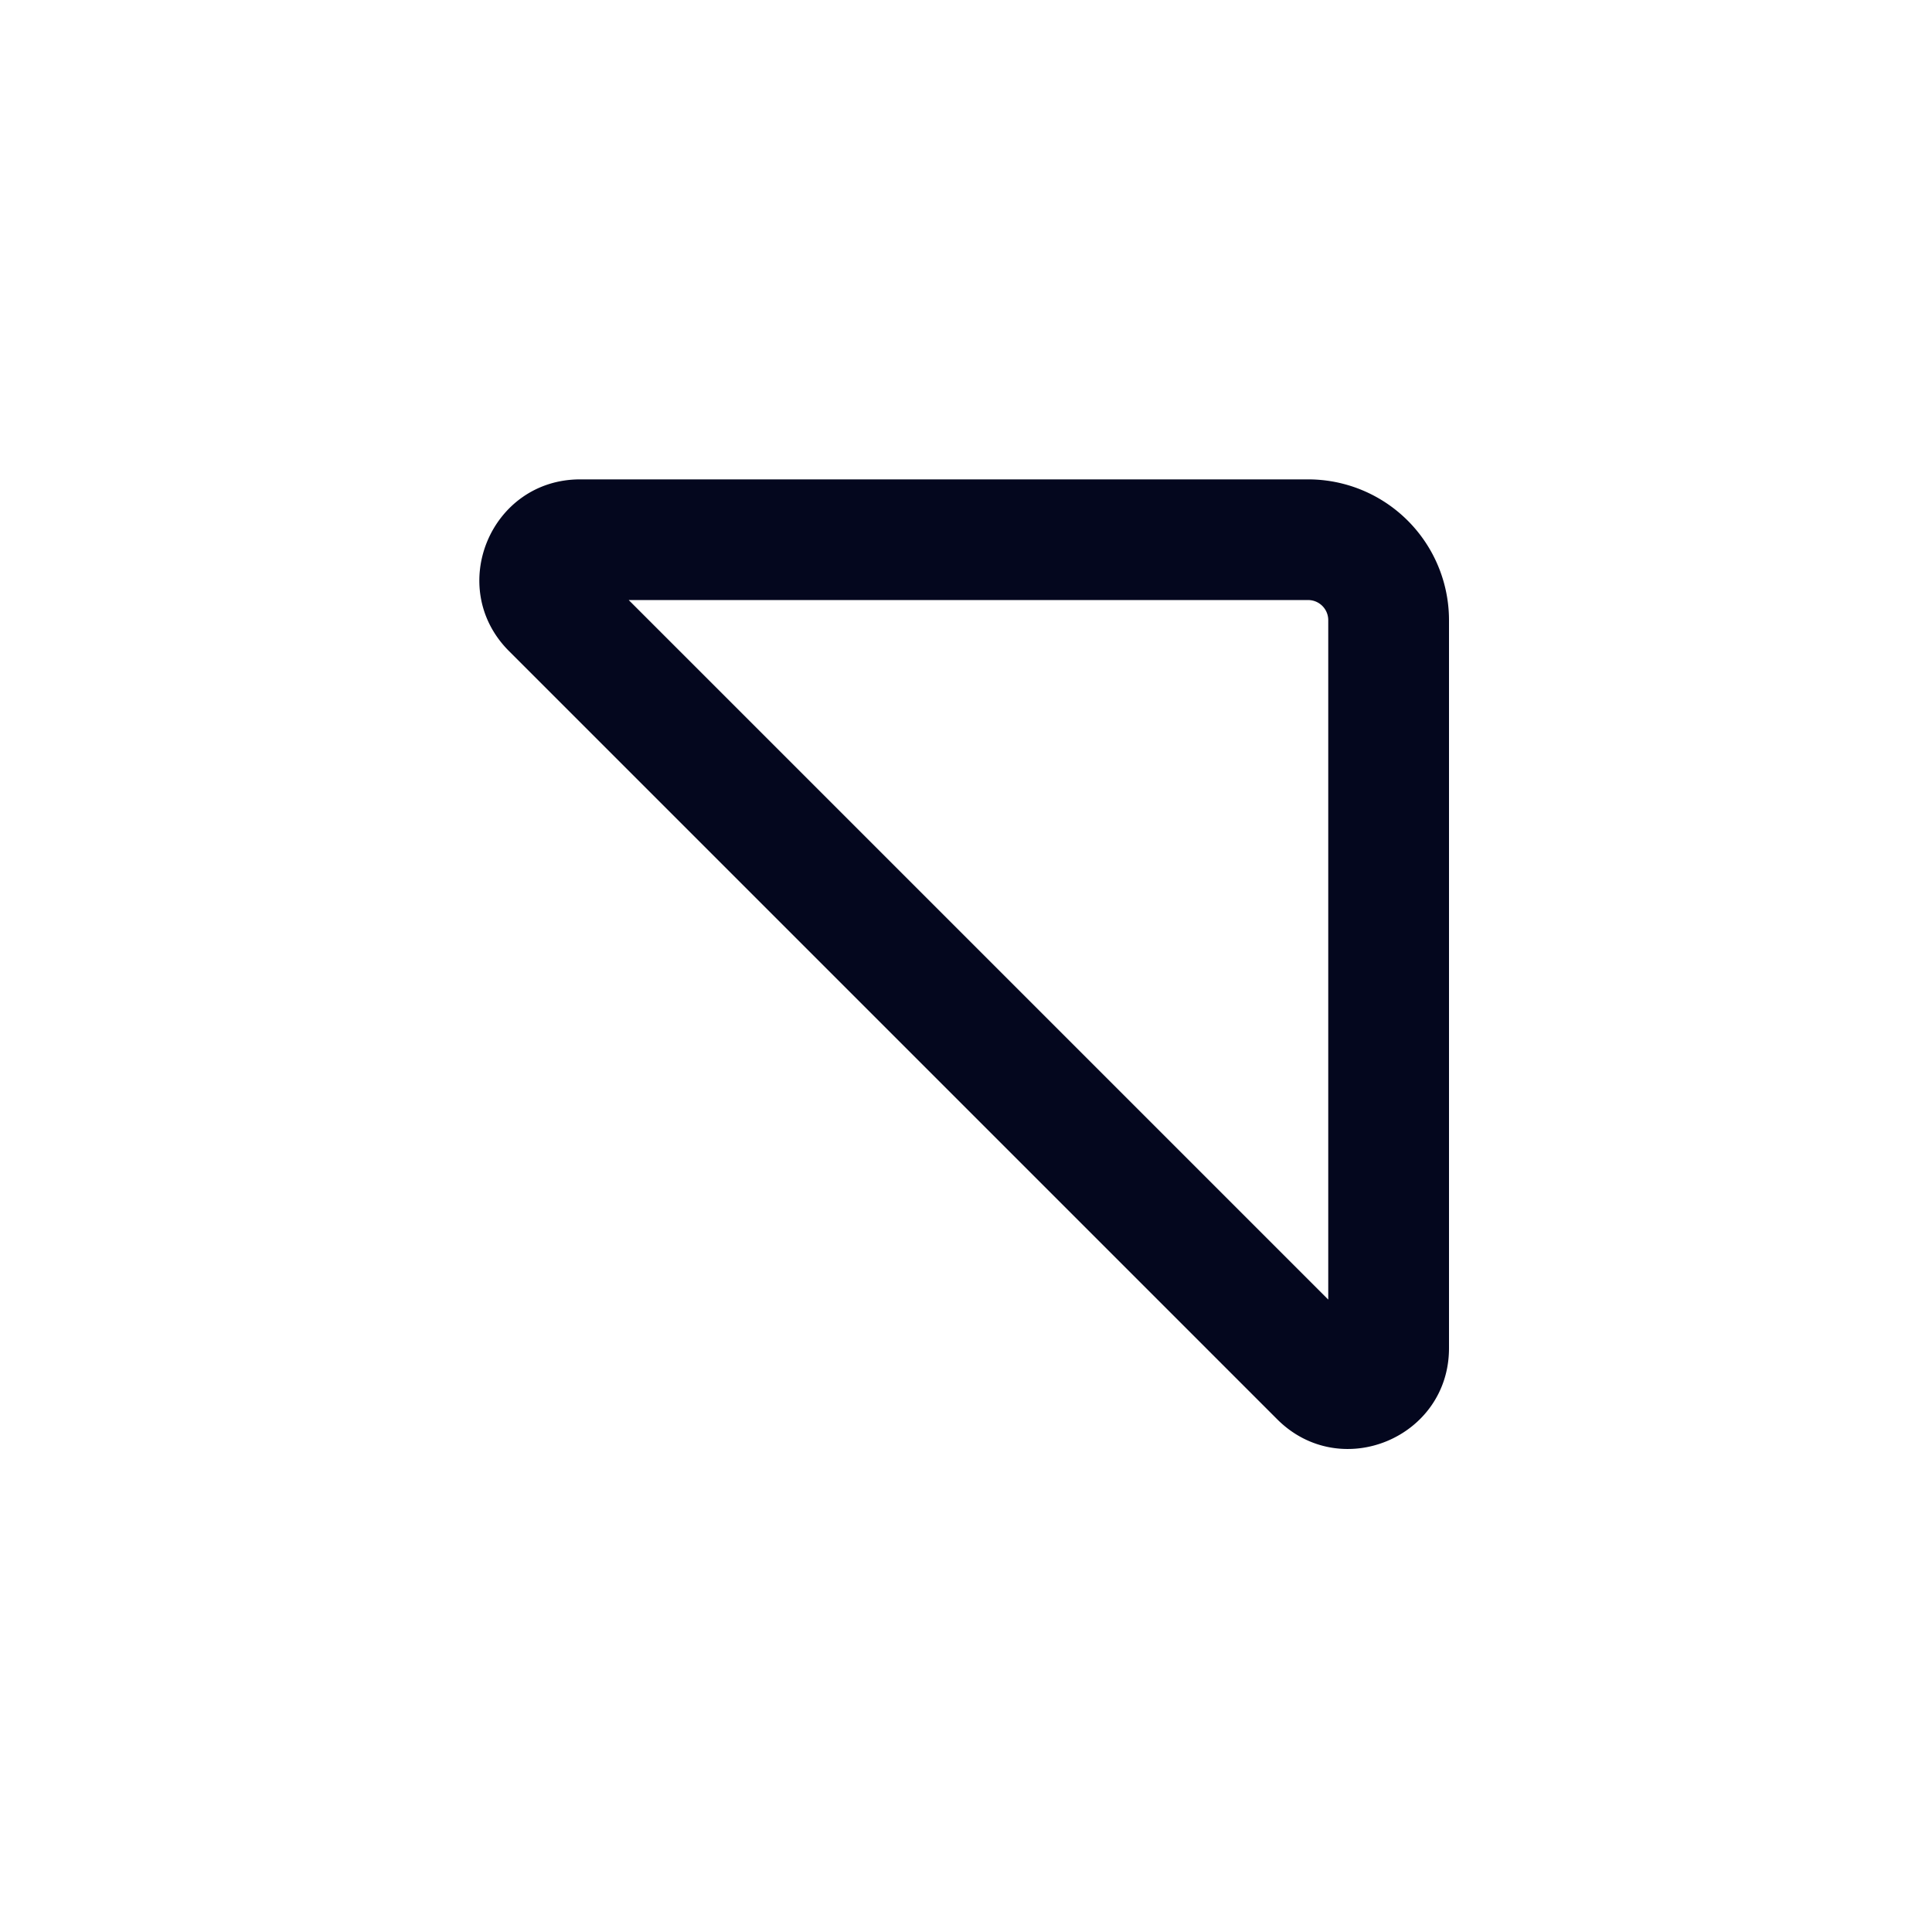 <svg xmlns="http://www.w3.org/2000/svg" width="24" height="24" fill="none"><path fill="#04071E" d="m16.5 16.144-8.69-8.69h8.44a.25.25 0 0 1 .25.25zm-.634 1.487c.788.788 2.134.23 2.134-.884V7.705a1.75 1.75 0 0 0-1.75-1.75H7.207c-1.114 0-1.671 1.346-.884 2.133z"/></svg>